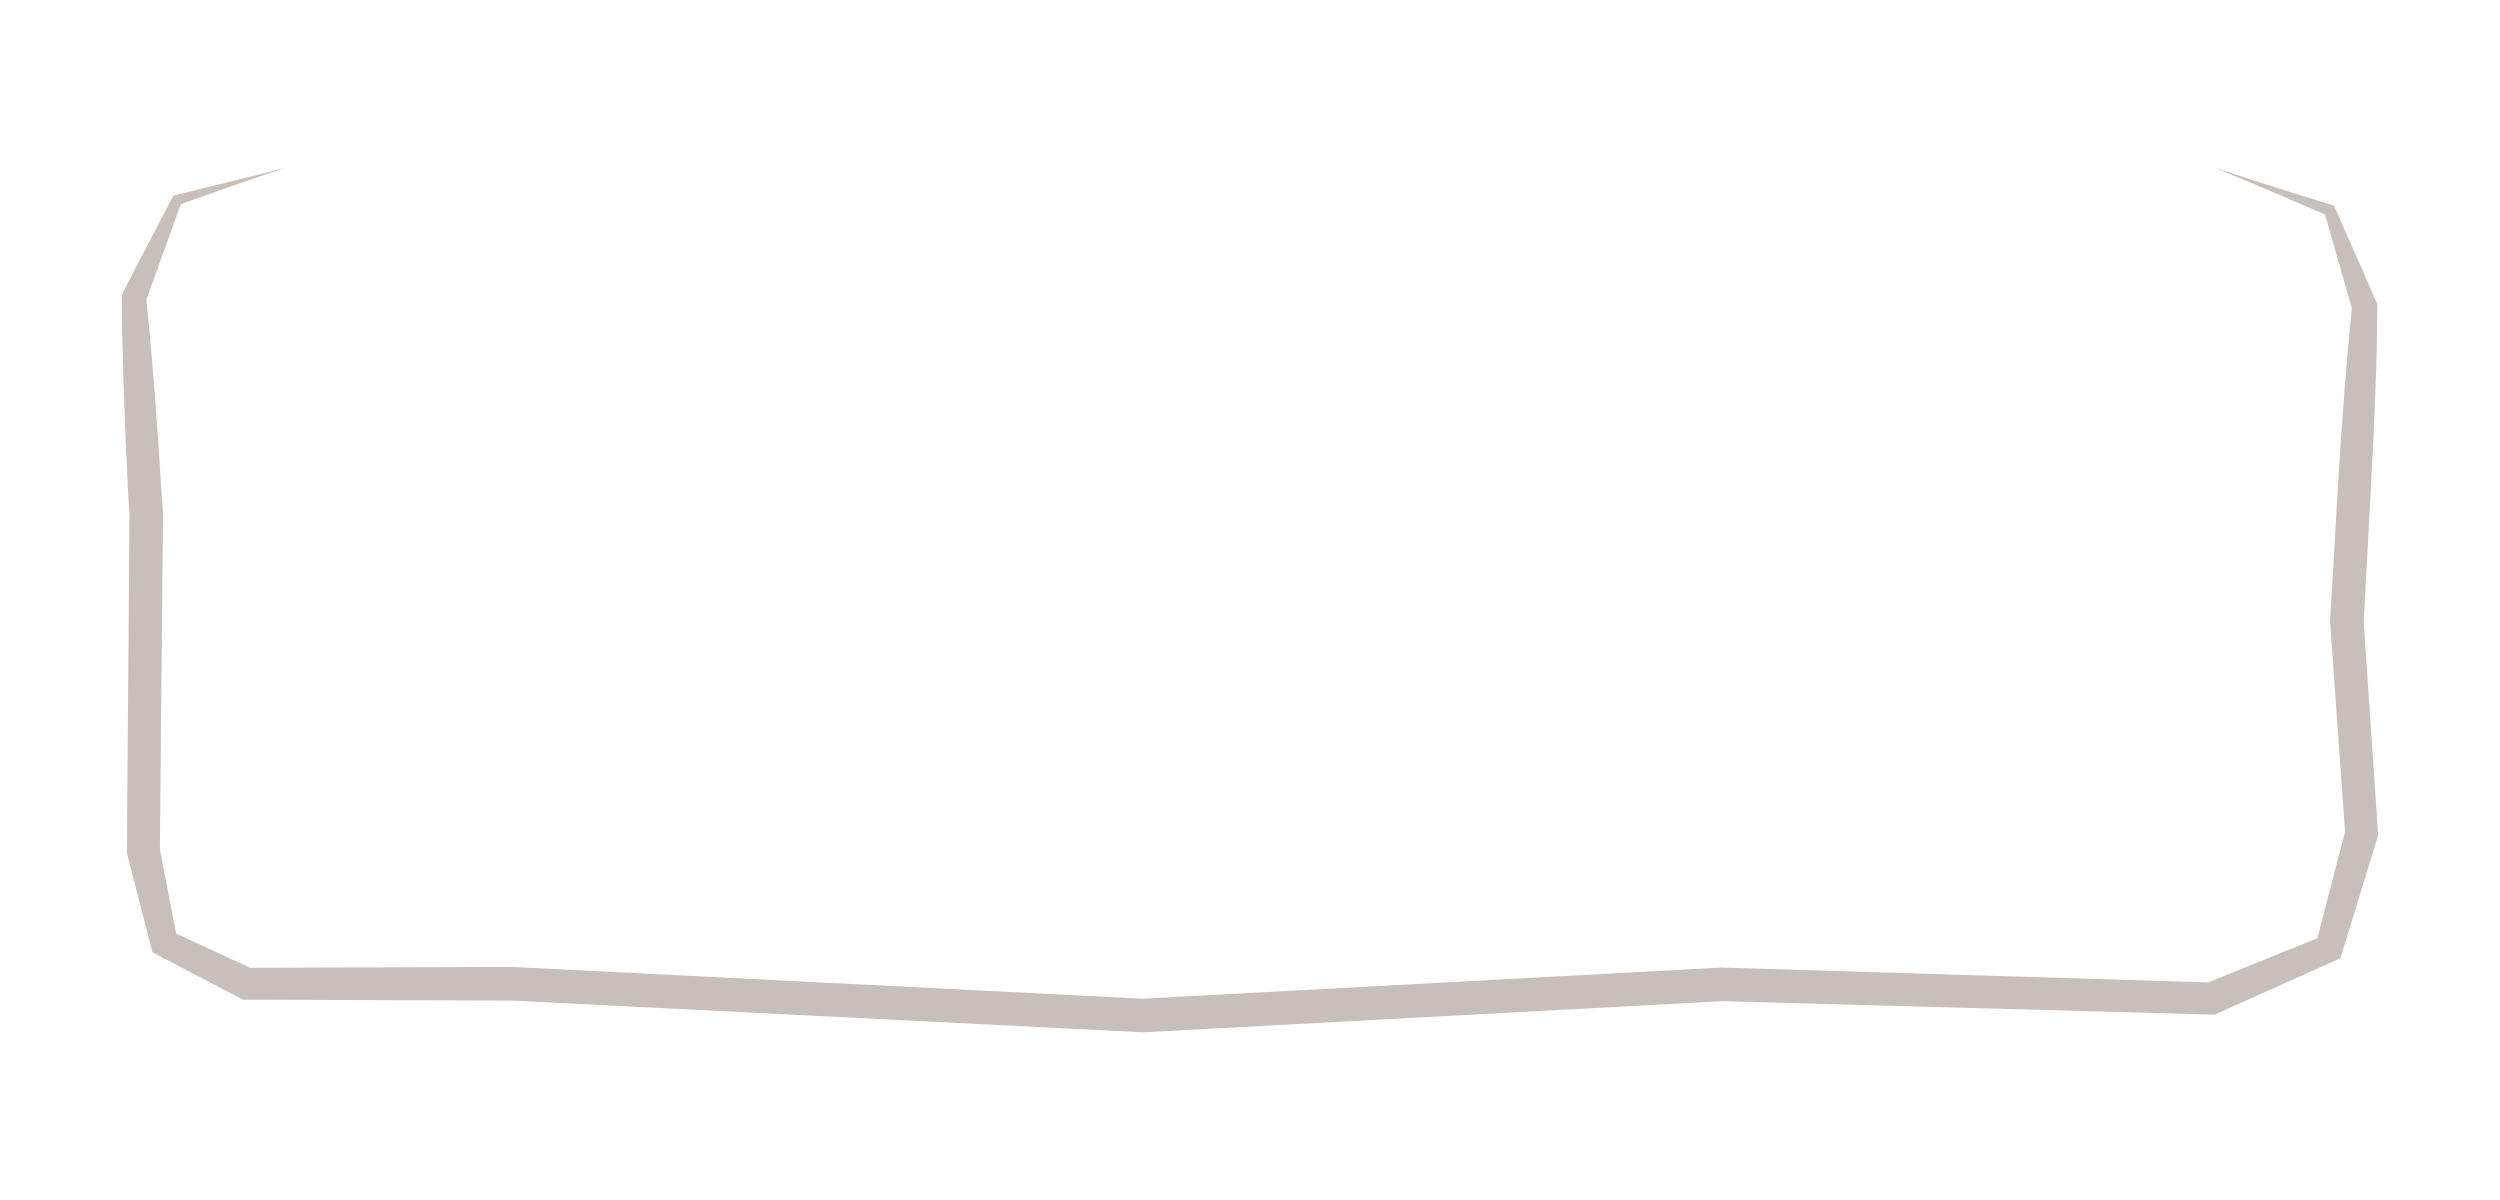 <?xml version="1.0" encoding="UTF-8" standalone="no"?>
<svg
   xmlns:dc="http://purl.org/dc/elements/1.1/"
   xmlns:cc="http://creativecommons.org/ns#"
   xmlns:rdf="http://www.w3.org/1999/02/22-rdf-syntax-ns#"
   xmlns:svg="http://www.w3.org/2000/svg"
   xmlns="http://www.w3.org/2000/svg"
   xmlns:sodipodi="http://sodipodi.sourceforge.net/DTD/sodipodi-0.dtd"
   xmlns:inkscape="http://www.inkscape.org/namespaces/inkscape"
   sodipodi:docname="17_big_keyboard_button.svg"
   inkscape:version="1.0 (4035a4fb49, 2020-05-01)"
   id="svg10895"
   version="1.1"
   viewBox="0 0 19.844 9.525"
   height="9.525mm"
   width="19.844mm">
  <defs
     id="defs10889" />
  <sodipodi:namedview
     inkscape:window-maximized="1"
     inkscape:window-y="-8"
     inkscape:window-x="-8"
     inkscape:window-height="705"
     inkscape:window-width="1366"
     fit-margin-bottom="0"
     fit-margin-right="0"
     fit-margin-left="0"
     fit-margin-top="0"
     showgrid="false"
     inkscape:document-rotation="0"
     inkscape:current-layer="layer1"
     inkscape:document-units="mm"
     inkscape:cy="27.445172"
     inkscape:cx="51.204199"
     inkscape:zoom="5.3691756"
     inkscape:pageshadow="2"
     inkscape:pageopacity="0.0"
     borderopacity="1.0"
     bordercolor="#666666"
     pagecolor="#ffffff"
     id="base" />
  <g
     transform="translate(-49.212,-119.024)"
     id="layer1"
     inkscape:groupmode="layer"
     inkscape:label="Layer 1">
    <path
       style="fill:#c9bfb9;fill-opacity:1;stroke:none;stroke-width:0.265px;stroke-linecap:butt;stroke-linejoin:miter;stroke-opacity:1"
       d="m 67.763,122.998 c 0.039,-0.678 0.079,-1.152 0.117,-1.529 -0.082,-0.28 -0.144,-0.508 -0.212,-0.742 -0.252,-0.108 -0.516,-0.224 -0.88,-0.372 0.364,0.12 0.662,0.211 0.95,0.302 0.101,0.229 0.21,0.471 0.344,0.782 0,0.38 -0.018,0.859 -0.055,1.543 l -0.053,0.974 0.115,1.698 -0.3,0.976 -0.999,0.448 -3.91,-0.107 v 0 l -3.436,0.185 -0.632,0.034 -0.528,0.028 -5.013,-0.252 -2.131,-0.007 -0.718,-0.376 -0.203,-0.788 0.021,-2.701 -0.01,-0.132 c -0.036,-0.713 -0.049,-1.209 -0.052,-1.596 0.16,-0.314 0.288,-0.554 0.411,-0.79 0.268,-0.066 0.552,-0.134 0.891,-0.221 -0.34,0.113 -0.596,0.205 -0.832,0.289 -0.11,0.299 -0.165,0.459 -0.274,0.758 0.039,0.38 0.08,0.863 0.122,1.558 l 0.01,0.128 -0.025,2.678 v 0 l 0.129,0.668 0.588,0.272 2.078,-0.007 v 0 l 5.006,0.252 0.528,-0.028 0.632,-0.034 3.433,-0.185 3.865,0.118 0.866,-0.351 0.22,-0.844 -0.119,-1.669 z"
       id="path24930"
       sodipodi:nodetypes="ccccccccccccccccc" />
  </g>
</svg>
